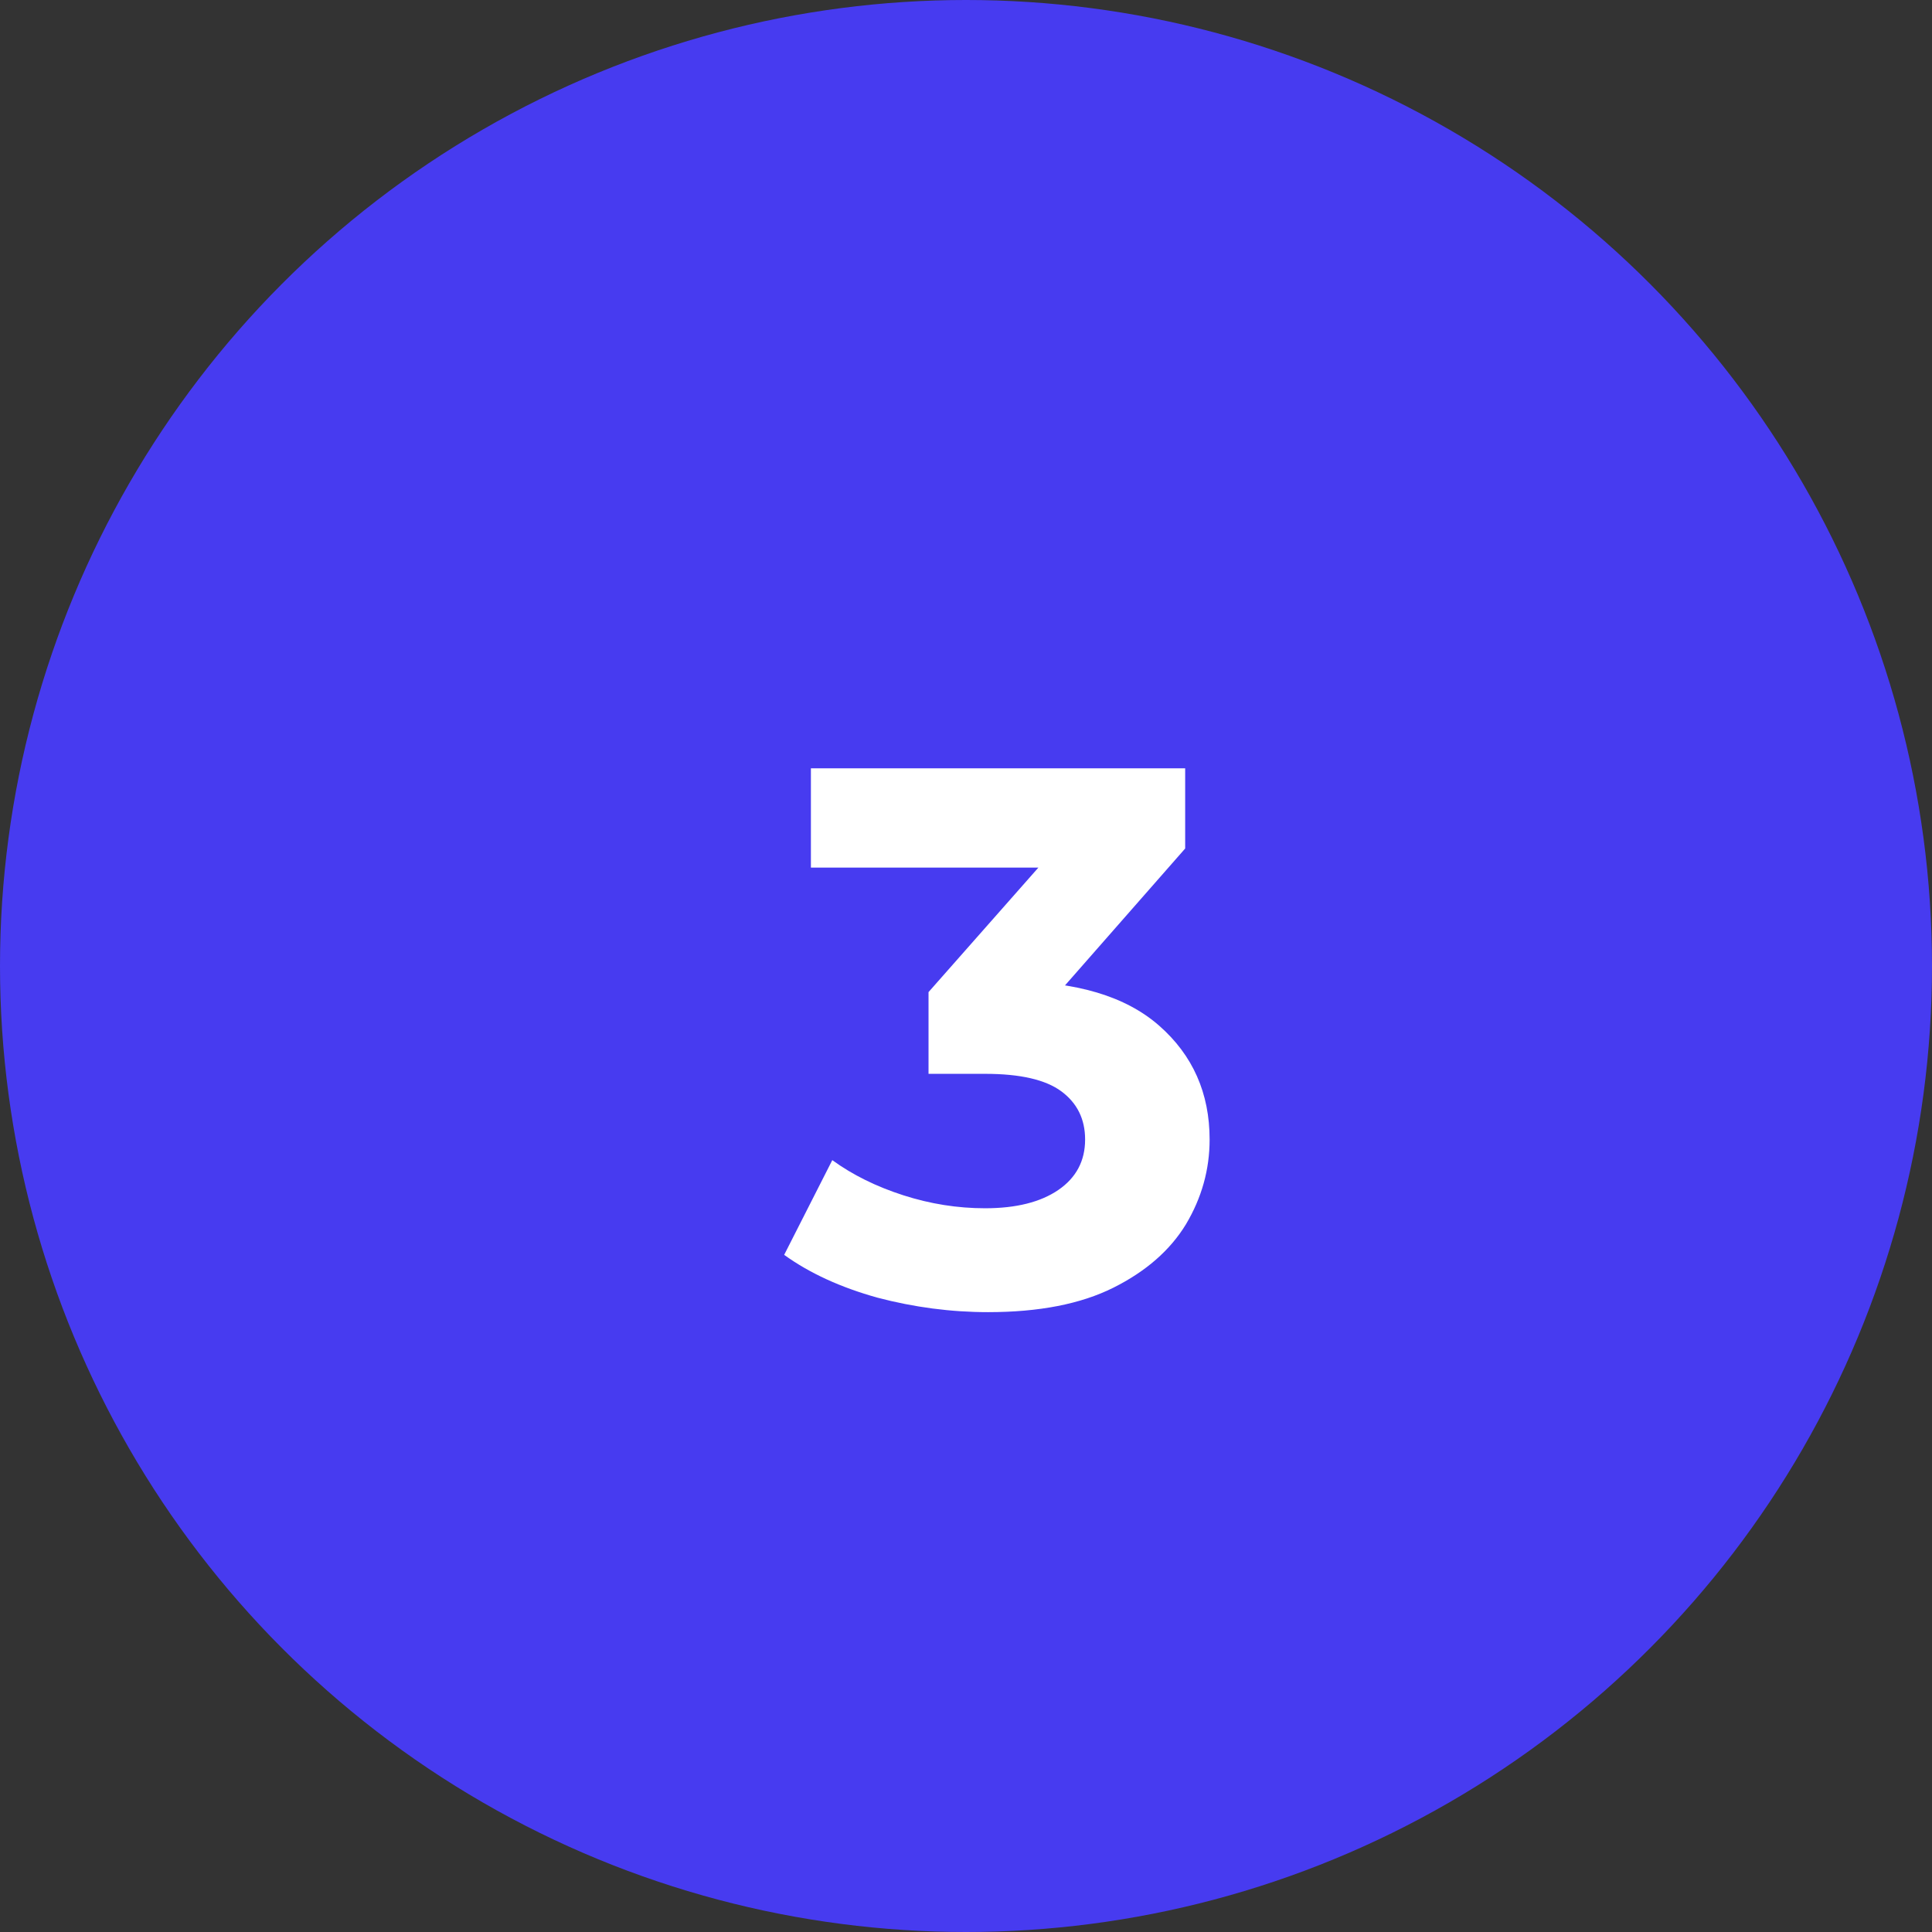 <svg width="43" height="43" viewBox="0 0 43 43" fill="none" xmlns="http://www.w3.org/2000/svg">
<rect x="0" y="0" width="43" height="43" fill="#333333" stroke="none"/>
<g clip-path="url(#clip0_2679_1094)">
<circle cx="21.5" cy="21.5" r="21.5" fill="#473BF0"/>
<path d="M21.992 29.204C21.164 29.204 20.343 29.096 19.527 28.881C18.711 28.654 18.019 28.337 17.453 27.929L18.524 25.821C18.977 26.15 19.504 26.41 20.105 26.603C20.705 26.796 21.312 26.892 21.924 26.892C22.615 26.892 23.159 26.756 23.556 26.484C23.952 26.212 24.151 25.838 24.151 25.362C24.151 24.909 23.975 24.552 23.624 24.291C23.272 24.03 22.706 23.9 21.924 23.9H20.666V22.081L23.981 18.324L24.287 19.31H18.048V17.1H26.378V18.885L23.08 22.642L21.686 21.843H22.485C23.947 21.843 25.052 22.172 25.8 22.829C26.548 23.486 26.922 24.331 26.922 25.362C26.922 26.031 26.746 26.66 26.395 27.249C26.043 27.827 25.505 28.297 24.78 28.66C24.054 29.023 23.125 29.204 21.992 29.204Z" fill="white"/>
</g>
<defs>
<clipPath id="clip0_2679_1094">
<rect width="43" height="43" fill="white"/>
</clipPath>
</defs>
</svg>

